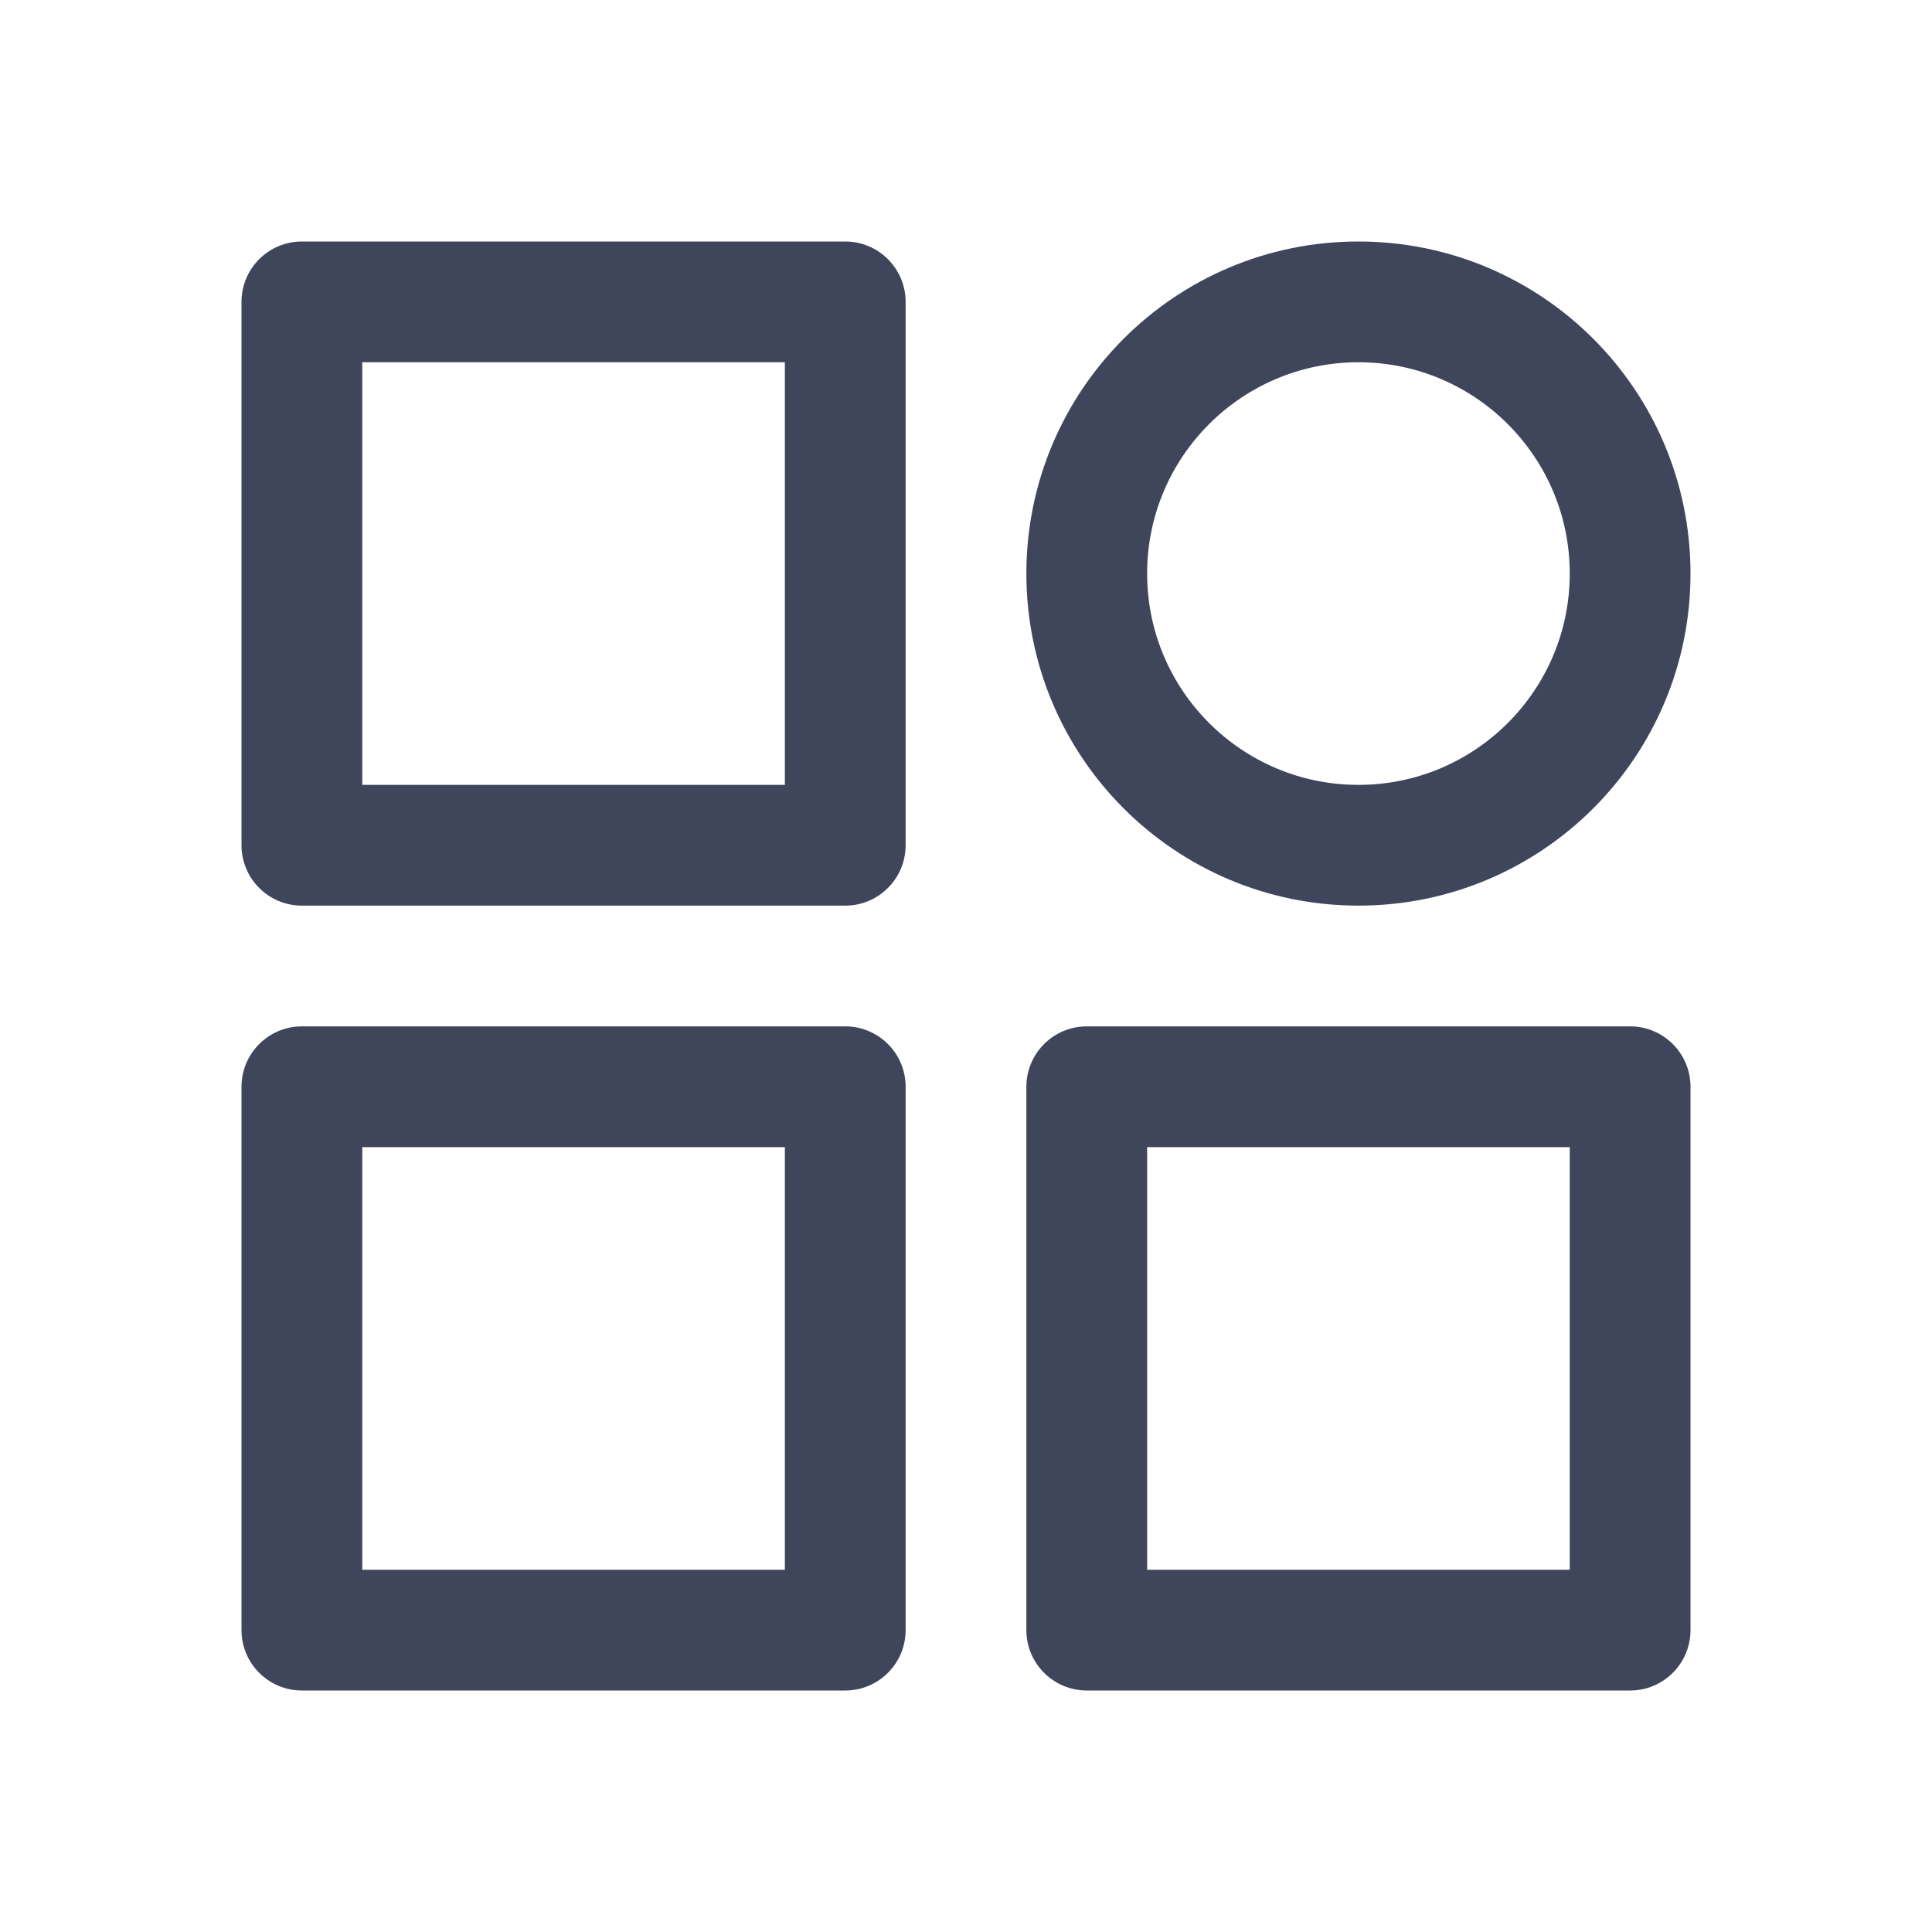<svg width="16" height="16" viewBox="0 0 16 16" fill="none" xmlns="http://www.w3.org/2000/svg">
<path fill-rule="evenodd" clip-rule="evenodd" d="M2.5 2C2.224 2 2 2.224 2 2.5V7C2 7.276 2.224 7.5 2.5 7.5H7C7.276 7.5 7.5 7.276 7.5 7V2.5C7.5 2.224 7.276 2 7 2H2.5ZM3 6.5V3H6.5V6.5H3ZM2.5 8.5C2.224 8.5 2 8.724 2 9V13.5C2 13.776 2.224 14 2.5 14H7C7.276 14 7.5 13.776 7.5 13.5V9C7.5 8.724 7.276 8.5 7 8.5H2.5ZM3 13V9.5H6.5V13H3ZM8.5 4.75C8.5 3.231 9.731 2 11.25 2C12.769 2 14 3.231 14 4.75C14 6.269 12.769 7.5 11.25 7.5C9.731 7.5 8.5 6.269 8.5 4.75ZM11.25 3C10.284 3 9.5 3.784 9.5 4.75C9.5 5.716 10.284 6.5 11.25 6.5C12.216 6.5 13 5.716 13 4.75C13 3.784 12.216 3 11.25 3ZM9 8.5C8.724 8.5 8.5 8.724 8.5 9V13.5C8.5 13.776 8.724 14 9 14H13.5C13.776 14 14 13.776 14 13.5V9C14 8.724 13.776 8.5 13.5 8.5H9ZM9.5 13V9.5H13V13H9.5Z" fill="#3F465C"/>
</svg>
